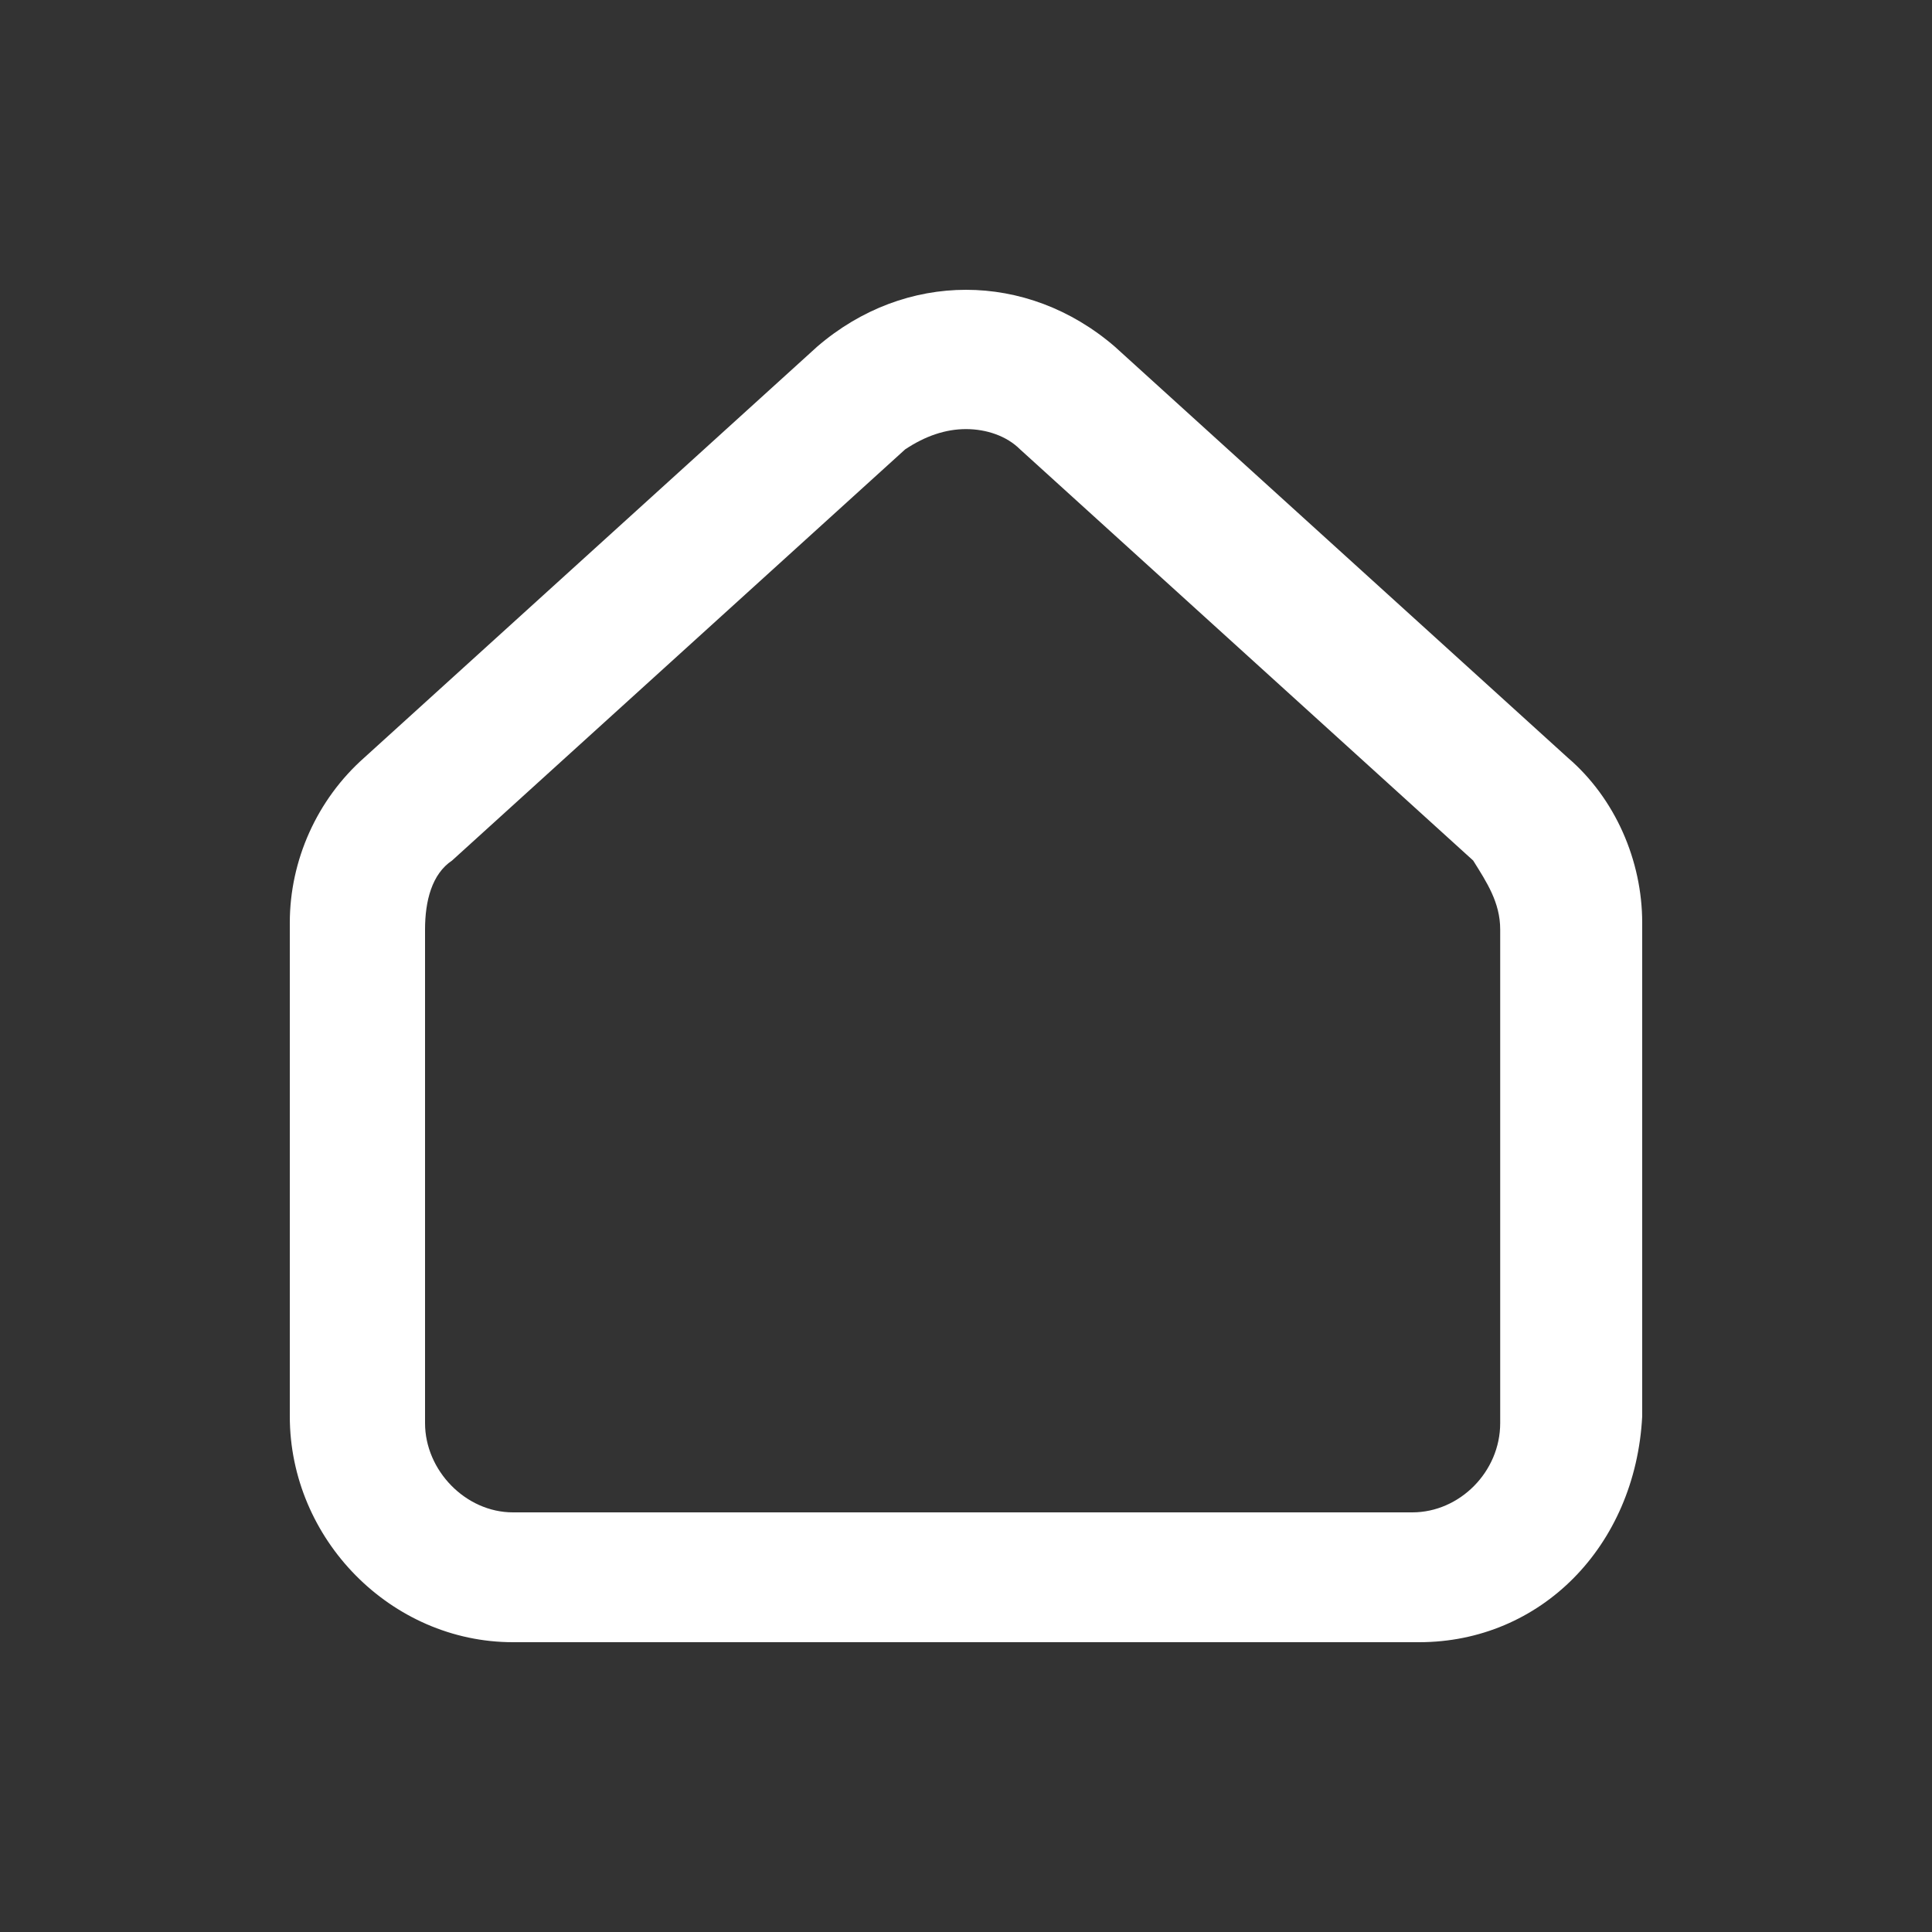 <svg width="20" height="20" viewBox="0 0 20 20" fill="none" xmlns="http://www.w3.org/2000/svg">
<rect x="0" y="0" width="20" height="20" fill="#333333" stroke="none"/>
<g id="Group 2630">
<g id="Group">
<path id="Vector" d="M14.69 17H5.31C4.05 17 3 15.936 3 14.662V9.552C3 8.908 3.28 8.278 3.77 7.844L8.46 3.588C9.37 2.804 10.63 2.804 11.54 3.588L16.23 7.844C16.72 8.264 17 8.908 17 9.552V14.662C16.93 16.006 15.95 17 14.69 17ZM10 4.442C9.79 4.442 9.58 4.512 9.37 4.652L4.68 8.908C4.47 9.048 4.4 9.328 4.4 9.622V14.732C4.4 15.222 4.82 15.656 5.31 15.656H14.62C15.11 15.656 15.53 15.236 15.53 14.732V9.622C15.53 9.342 15.39 9.132 15.25 8.908L10.56 4.652C10.42 4.512 10.21 4.442 10 4.442Z" fill="white"/>
</g>
</g>
</svg>
